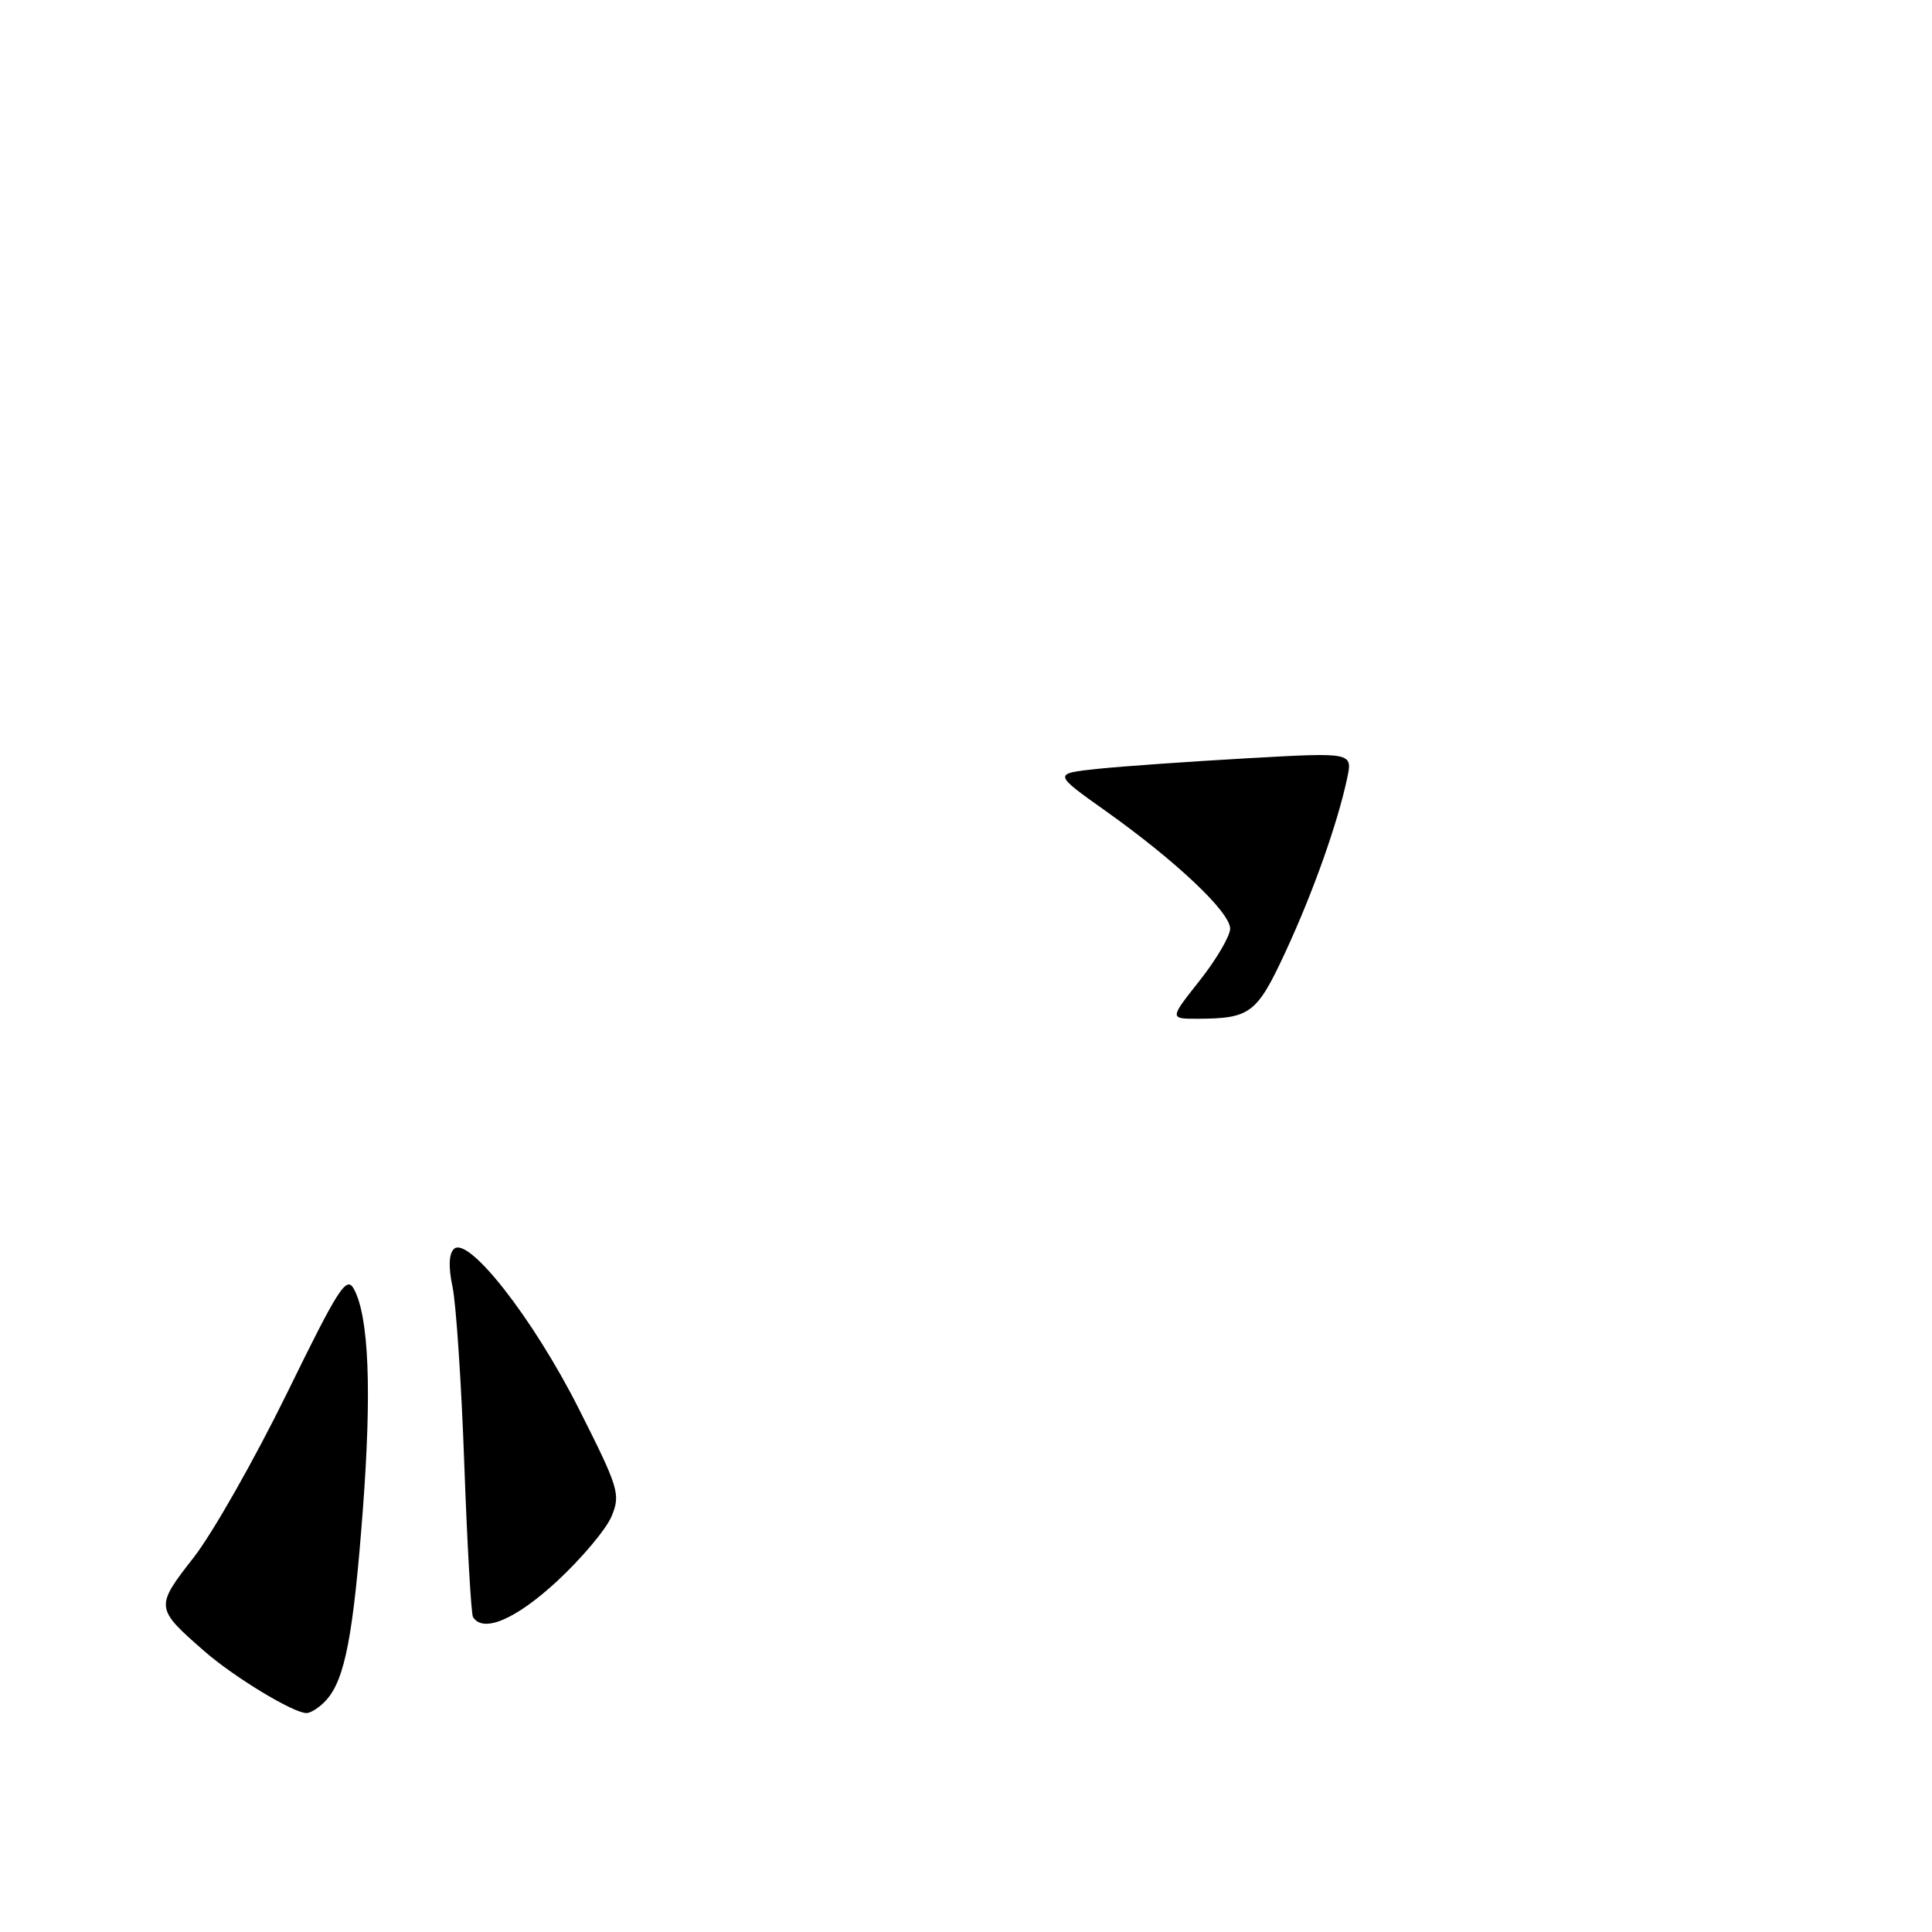<?xml version="1.0" encoding="UTF-8" standalone="no"?>
<!DOCTYPE svg PUBLIC "-//W3C//DTD SVG 1.1//EN" "http://www.w3.org/Graphics/SVG/1.1/DTD/svg11.dtd" >
<svg xmlns="http://www.w3.org/2000/svg" xmlns:xlink="http://www.w3.org/1999/xlink" version="1.1" viewBox="0 0 256 256">
 <g >
 <path fill="currentColor"
d=" M 43.25 225.25 C 45.71 222.50 46.82 216.68 48.08 200.05 C 49.27 184.24 48.88 174.52 46.91 170.83 C 45.92 168.98 44.91 170.54 38.02 184.62 C 33.74 193.35 28.18 203.15 25.66 206.38 C 20.53 212.95 20.54 213.08 27.10 218.81 C 31.02 222.23 38.84 226.97 40.60 226.99 C 41.20 226.99 42.39 226.21 43.25 225.25 Z  M 73.82 209.51 C 77.08 206.49 80.33 202.62 81.04 200.91 C 82.25 197.99 82.00 197.18 76.65 186.58 C 70.63 174.67 62.03 163.68 60.14 165.50 C 59.47 166.15 59.41 167.92 59.96 170.50 C 60.43 172.70 61.14 183.28 61.52 194.00 C 61.91 204.72 62.43 213.84 62.67 214.25 C 63.98 216.44 68.33 214.59 73.82 209.51 Z  M 158.98 129.91 C 161.19 127.11 163.00 124.02 163.00 123.05 C 163.00 120.86 155.81 114.07 146.51 107.46 C 139.52 102.50 139.52 102.50 145.51 101.87 C 148.81 101.53 157.74 100.90 165.36 100.47 C 179.23 99.69 179.23 99.69 178.51 103.10 C 177.24 109.09 173.98 118.28 170.32 126.16 C 166.55 134.29 165.67 134.96 158.73 134.99 C 154.95 135.00 154.95 135.00 158.98 129.91 Z "/>
</g>
</svg>